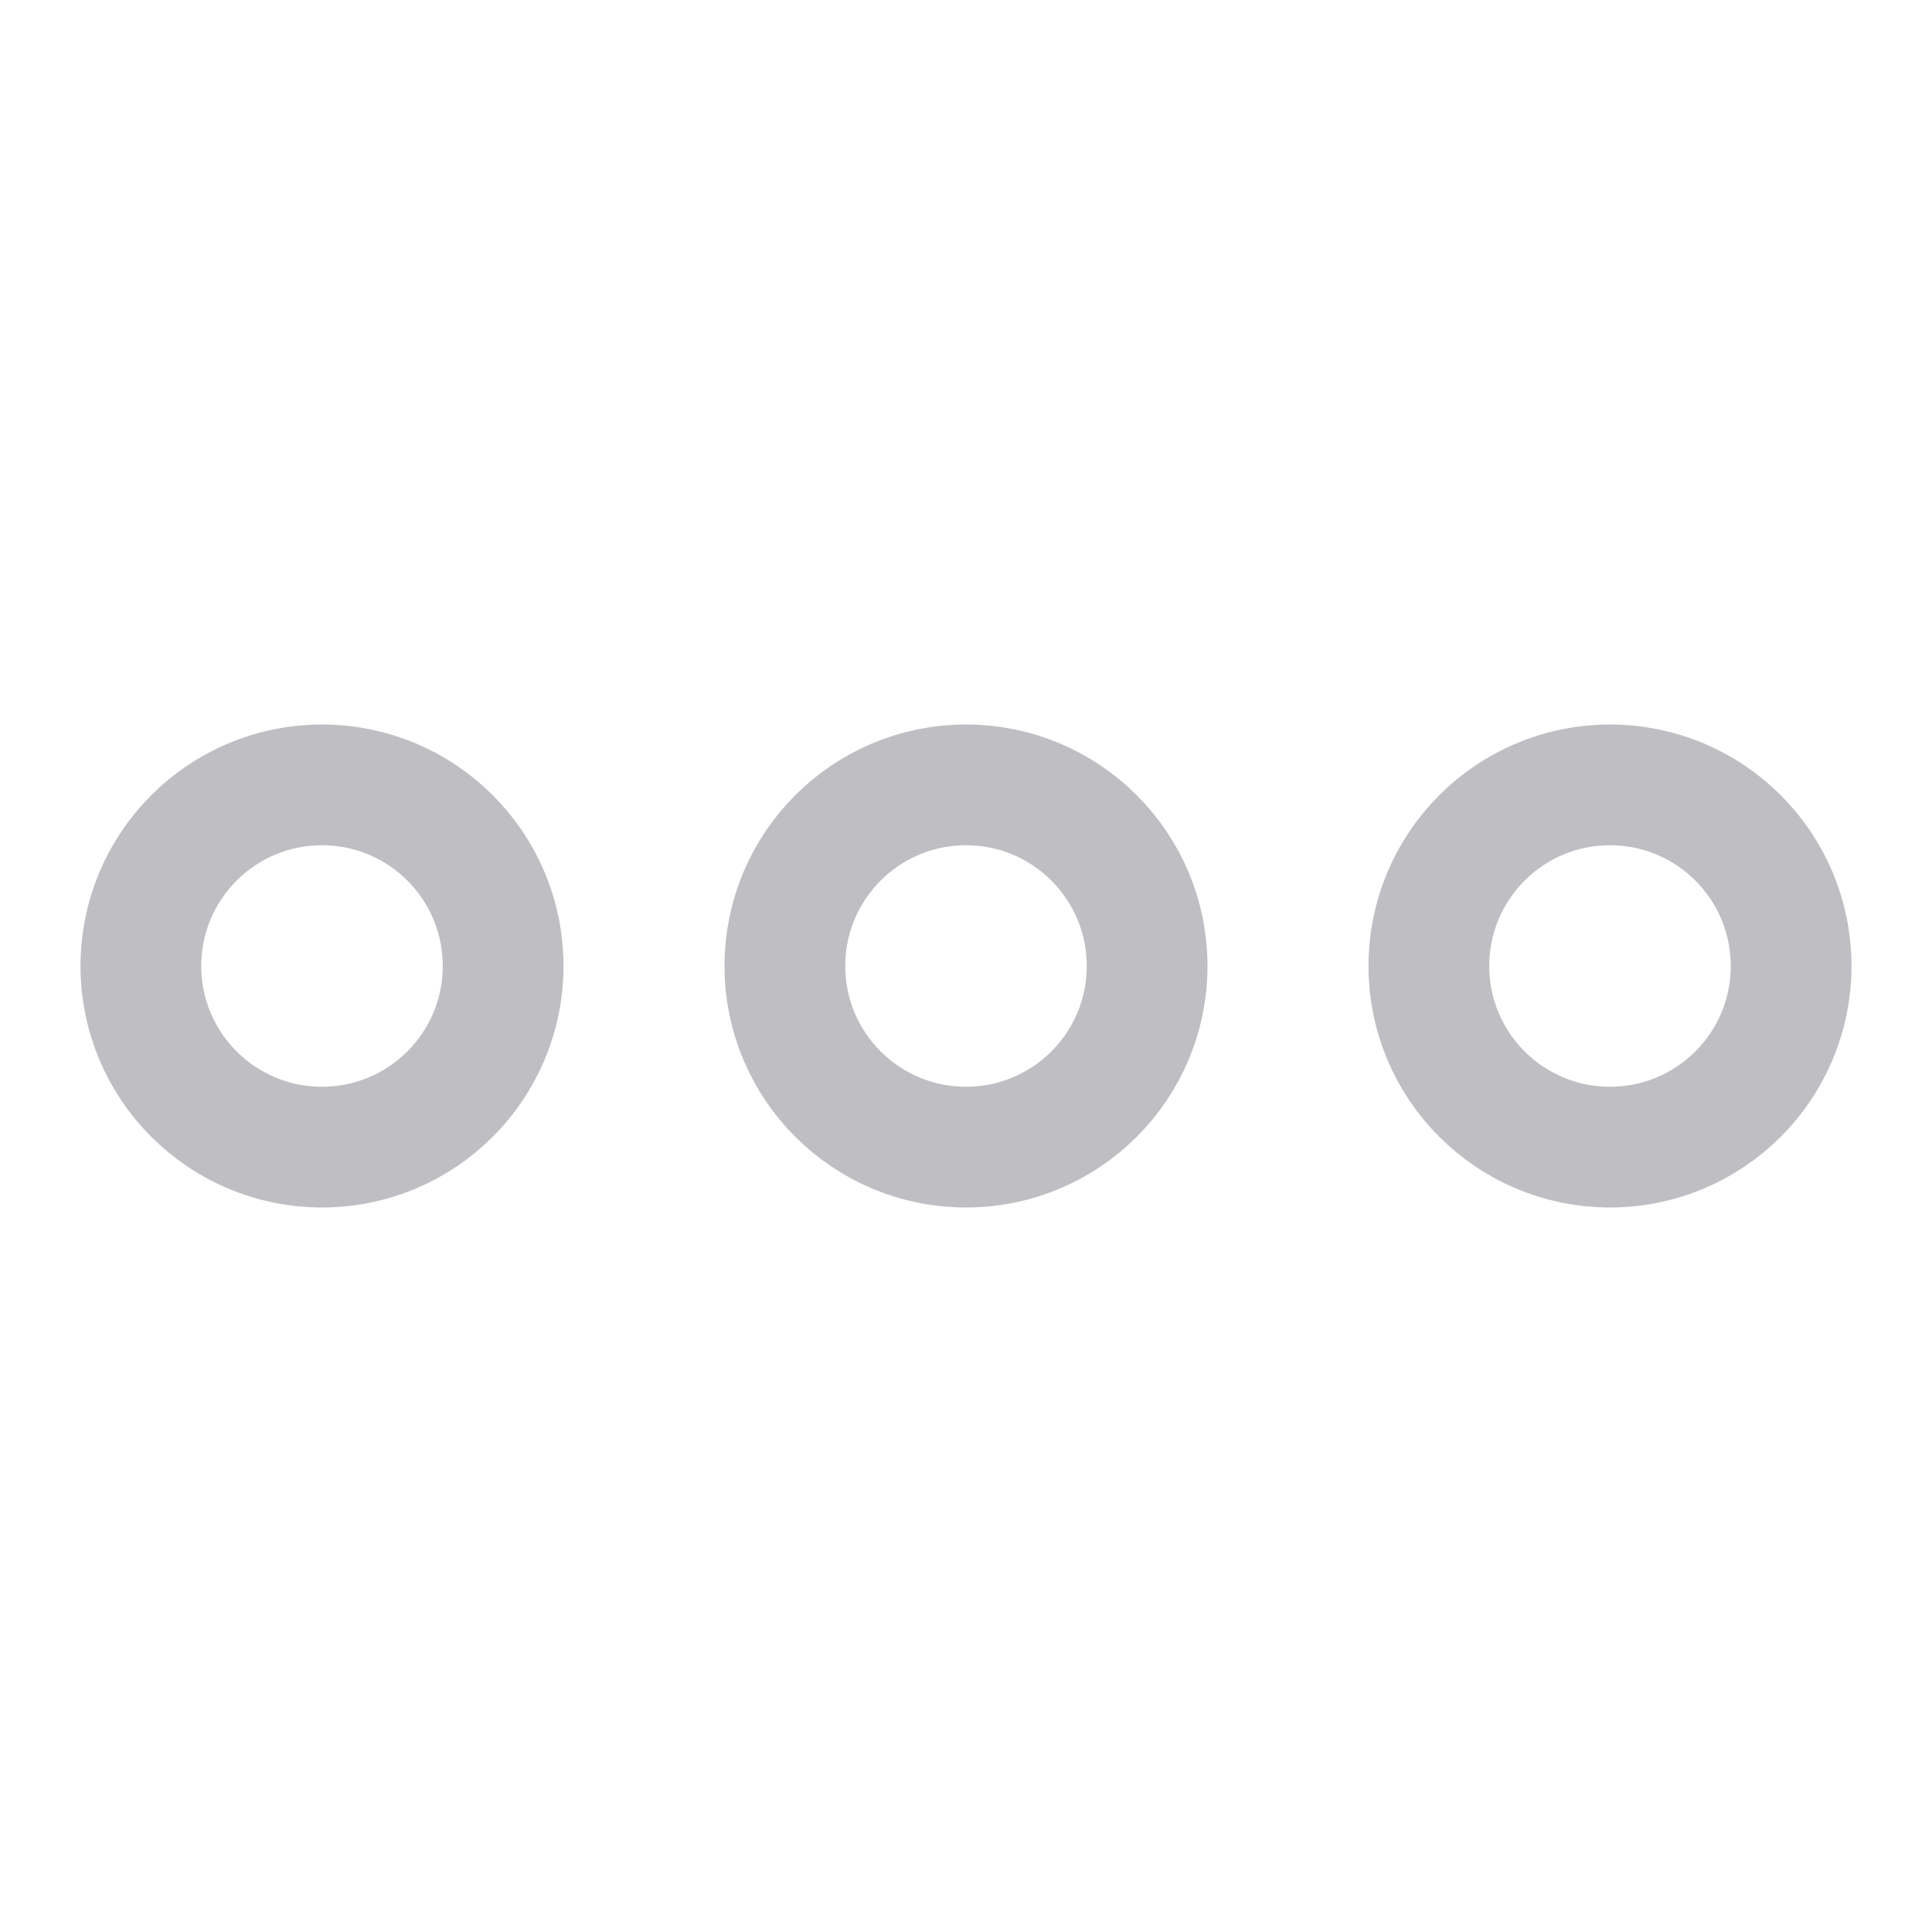 <svg xmlns="http://www.w3.org/2000/svg" height="24" width="24" viewBox="0 0 24 24"><title>dots anim 4 2</title><g stroke-linecap="round" fill="#61616b" stroke-linejoin="round" class="nc-icon-wrapper"><g class="nc-loop-dots-4-24-icon-o"><circle cx="4" cy="12" fill="none" r="3" stroke="#61616b" stroke-width="2"></circle><circle cx="12" cy="12" fill="none" r="3" stroke="#61616b" stroke-width="2" data-color="color-2"></circle><circle cx="20" cy="12" fill="none" r="3" stroke="#61616b" stroke-width="2"></circle></g><style data-cap="butt">.nc-loop-dots-4-24-icon-o{--animation-duration:0.8s}.nc-loop-dots-4-24-icon-o *{opacity:.4;transform:scale(.75);animation:nc-loop-dots-4-anim 0.8s infinite}.nc-loop-dots-4-24-icon-o :nth-child(1){transform-origin:4px 12px;animation-delay:-.3s;animation-delay:calc(0.8s/-2.666)}.nc-loop-dots-4-24-icon-o :nth-child(2){transform-origin:12px 12px;animation-delay:-.15s;animation-delay:calc(0.8s/-5.333)}.nc-loop-dots-4-24-icon-o :nth-child(3){transform-origin:20px 12px}@keyframes nc-loop-dots-4-anim{0%,100%{opacity:.4;transform:scale(.75)}50%{opacity:1;transform:scale(1)}}</style></g></svg>
